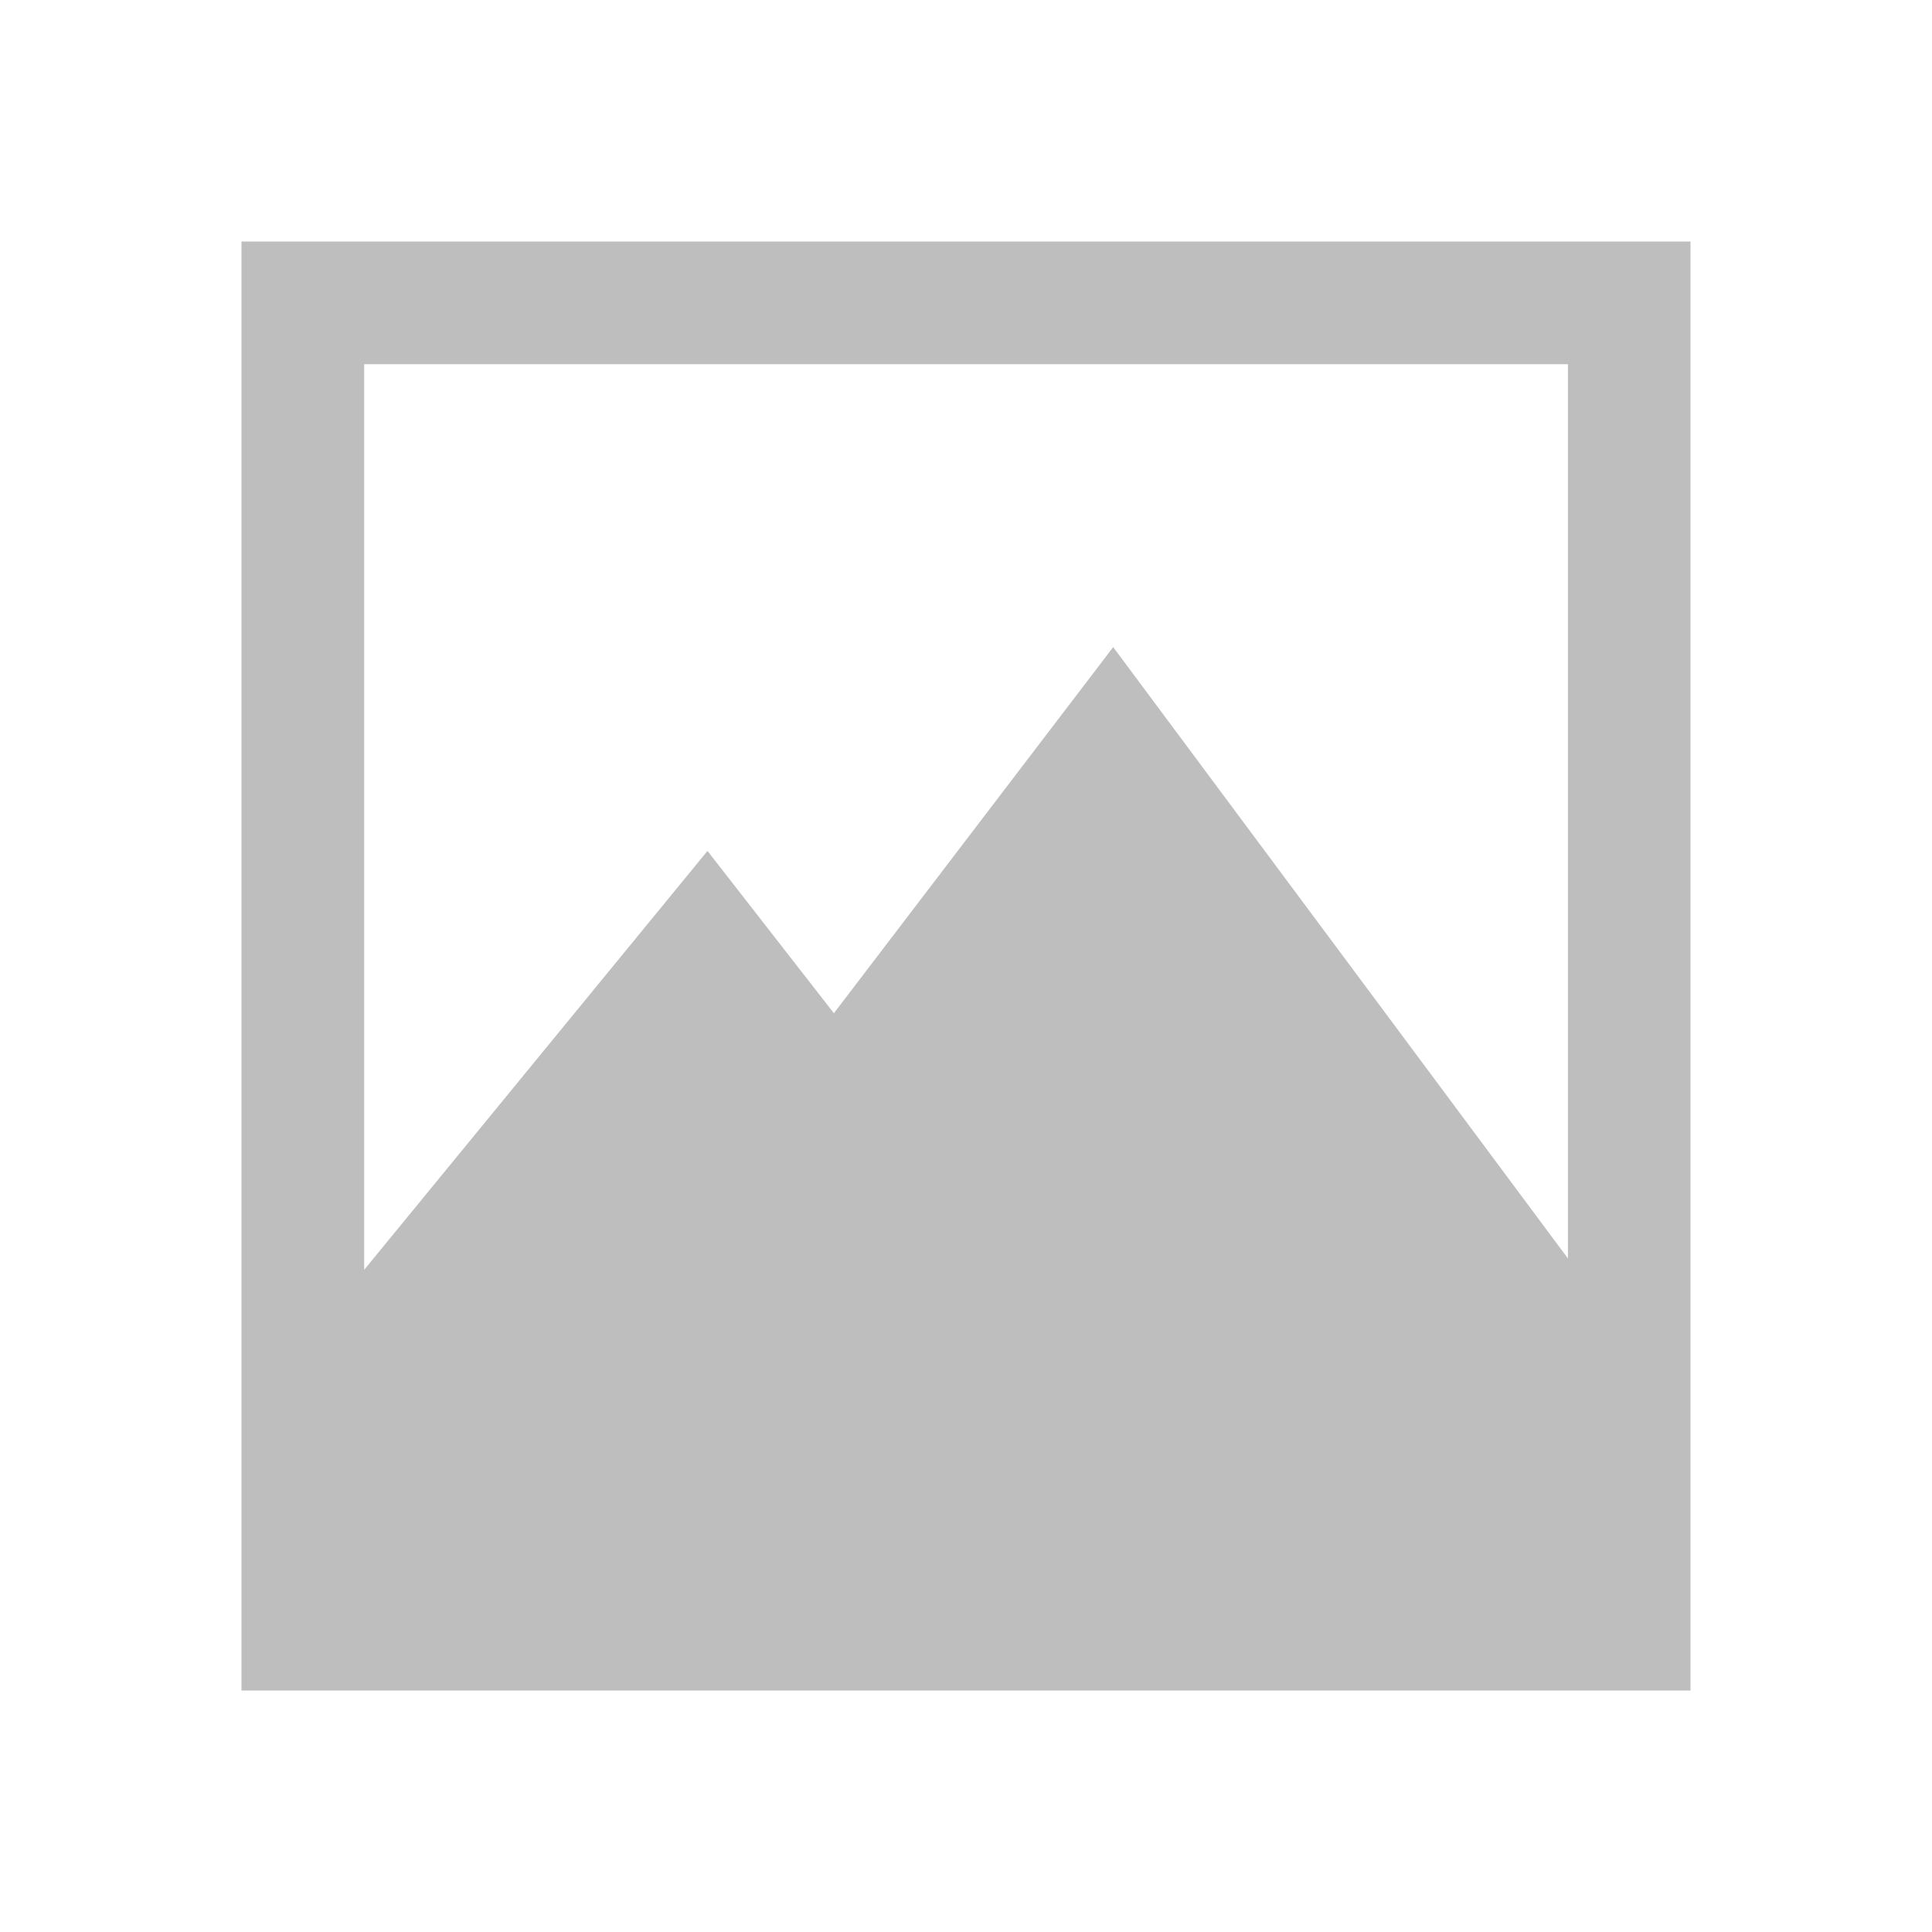 <?xml version="1.0" encoding="UTF-8" standalone="no"?>
<!-- Created with Inkscape (http://www.inkscape.org/) -->

<svg
   xmlns:dc="http://purl.org/dc/elements/1.1/"
   xmlns:cc="http://creativecommons.org/ns#"
   xmlns:rdf="http://www.w3.org/1999/02/22-rdf-syntax-ns#"
   xmlns:svg="http://www.w3.org/2000/svg"
   xmlns="http://www.w3.org/2000/svg"
   xmlns:sodipodi="http://sodipodi.sourceforge.net/DTD/sodipodi-0.dtd"
   xmlns:inkscape="http://www.inkscape.org/namespaces/inkscape"
   version="1.1"
   width="16"
   height="16"
   id="svg7384"
   inkscape:version="0.48+devel r12388"
   sodipodi:docname="insert-image-symbolic.svg">
  <sodipodi:namedview
     pagecolor="#ffffff"
     bordercolor="#666666"
     borderopacity="1"
     objecttolerance="10"
     gridtolerance="10"
     guidetolerance="10"
     inkscape:pageopacity="0"
     inkscape:pageshadow="2"
     inkscape:window-width="1366"
     inkscape:window-height="714"
     id="namedview8"
     showgrid="false"
     inkscape:zoom="20.85965"
     inkscape:cx="7.2419587"
     inkscape:cy="12.965618"
     inkscape:window-x="0"
     inkscape:window-y="30"
     inkscape:window-maximized="1"
     inkscape:current-layer="svg7384" />
  <title
     id="title9167">Gnome Symbolic Icon Theme</title>
  <defs
     id="defs11" />
  <path
     style="fill:#bebebe;fill-opacity:1;fill-rule:nonzero;stroke:none;display:inline"
     d="m 2,2 0,12 L 14,14 14,2 2,2 z m 1.016,1.016 9.969,0 0,7.406 L 9.219,5.359 6.906,8.391 5.859,7.047 3.016,10.516 3.016,3.016 Z"
     id="path1374-7"
     inkscape:connector-curvature="0" />
</svg>
